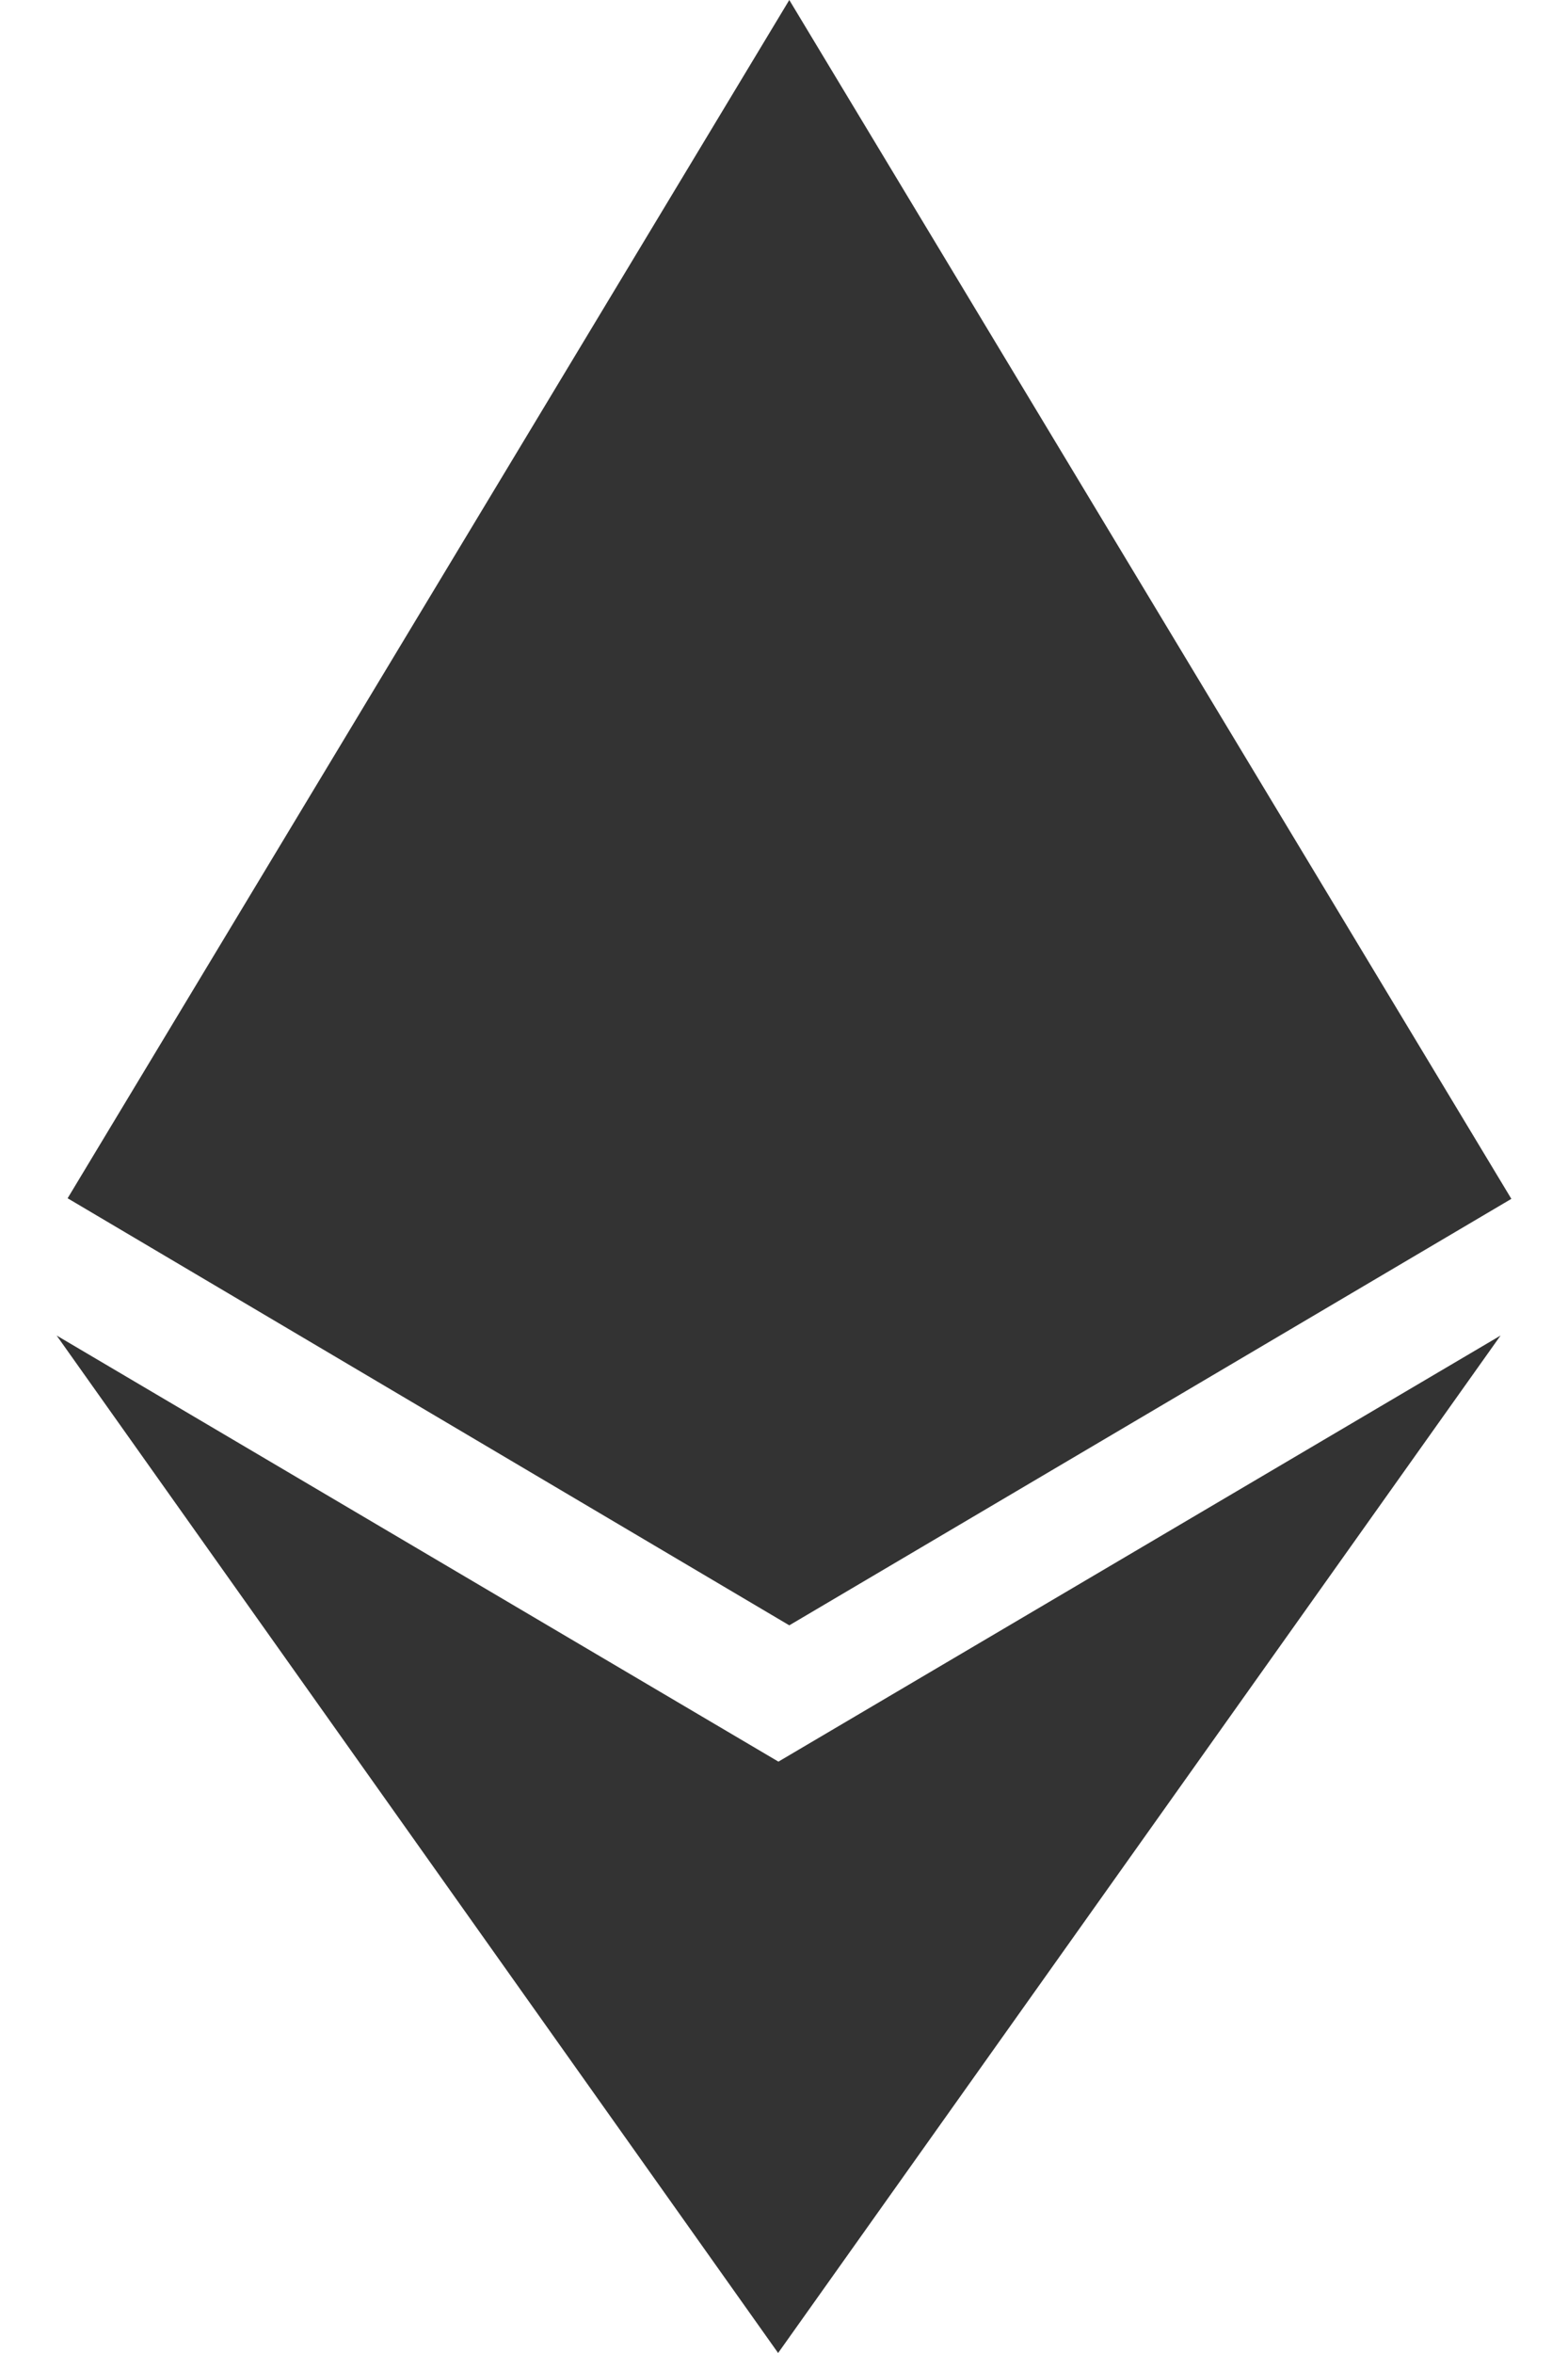<svg width="8" height="12" viewBox="0 0 8 12" fill="none" xmlns="http://www.w3.org/2000/svg">
<path d="M3.973 8.985L0.289 6.811L3.97 12L7.656 6.811L3.97 8.985H3.973ZM4.027 0L0.345 6.111L4.027 8.289L7.711 6.114L4.027 0Z" fill="#333333"/>
</svg>
